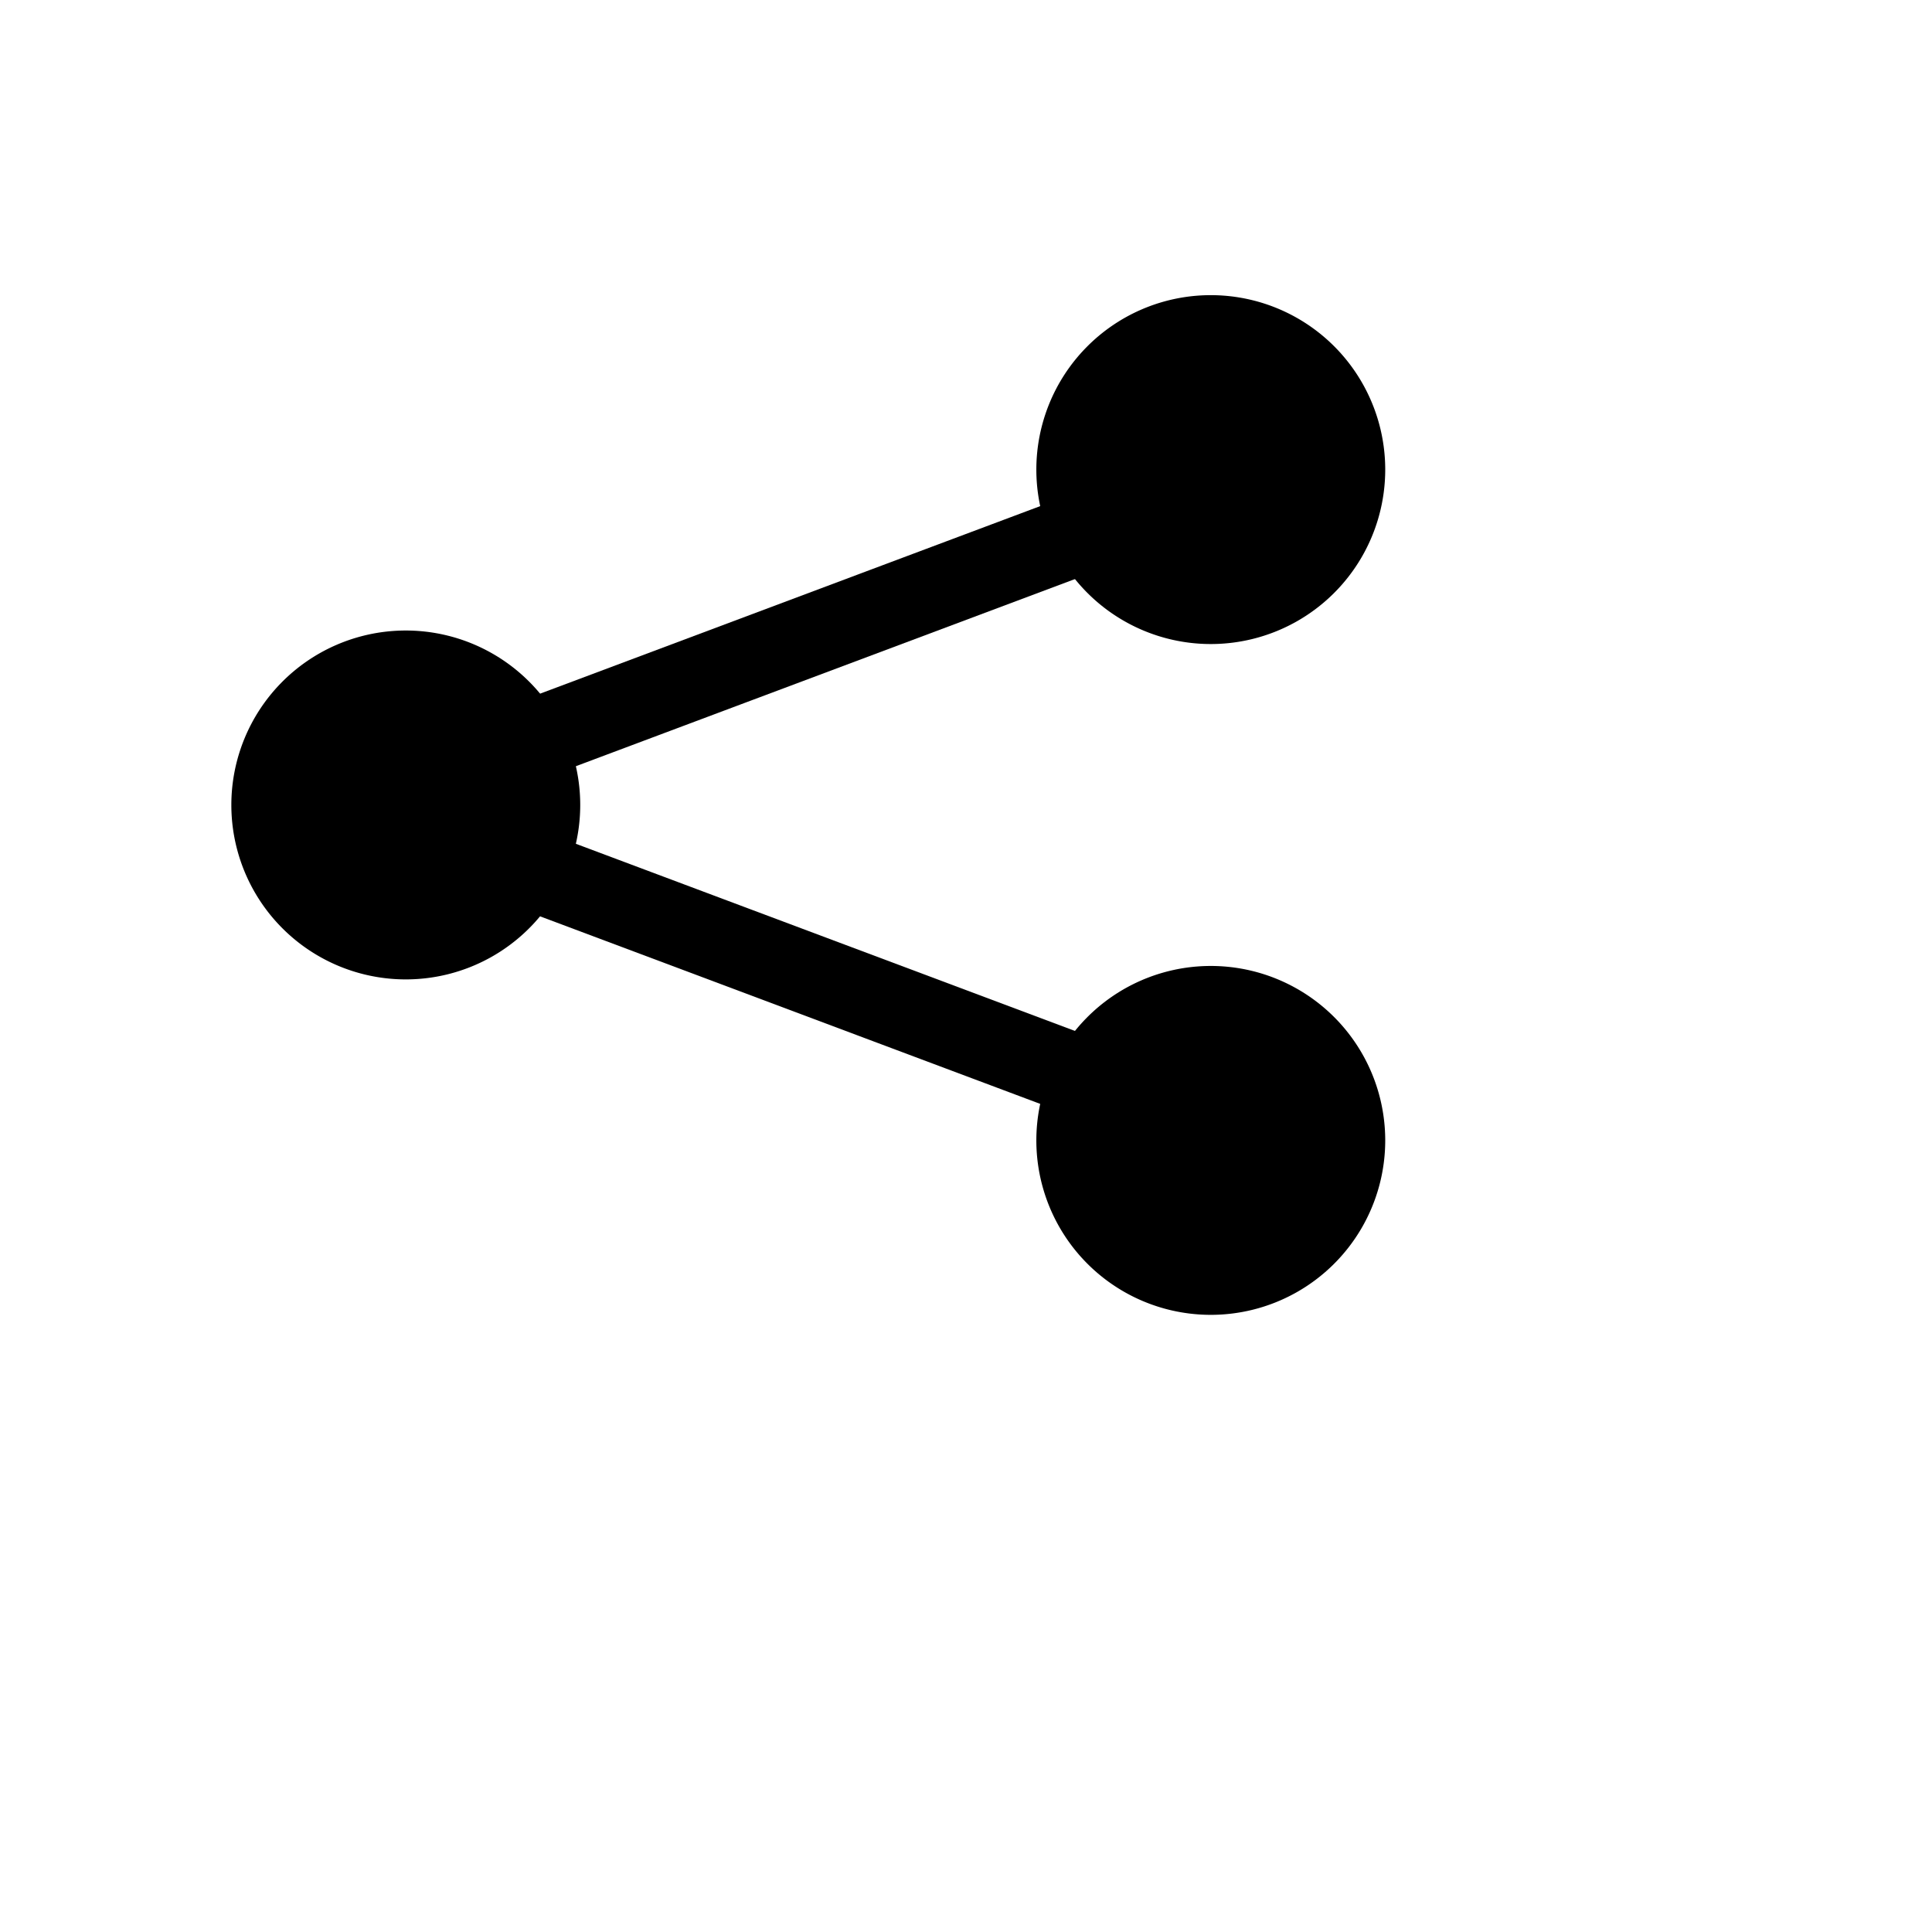 <svg xmlns="http://www.w3.org/2000/svg" width="24" height="24" fill="none">
    <path fill="currentColor" stroke="currentColor" stroke-linecap="round"
        d="m13.333 6.667-6.667 2.5M13.333 13.333l-6.667-2.5" />
    <path
        fill="currentColor"
        stroke="currentColor"
        d="M5 11.666a1.667 1.667 0 1 0 0-3.333 1.667 1.667 0 0 0 0 3.333ZM15 7.5a1.667 1.667 0 1 0 0-3.333A1.667 1.667 0 0 0 15 7.5ZM15 15.833a1.667 1.667 0 1 0 0-3.333 1.667 1.667 0 0 0 0 3.333Z"
        clip-rule="evenodd" />
</svg>